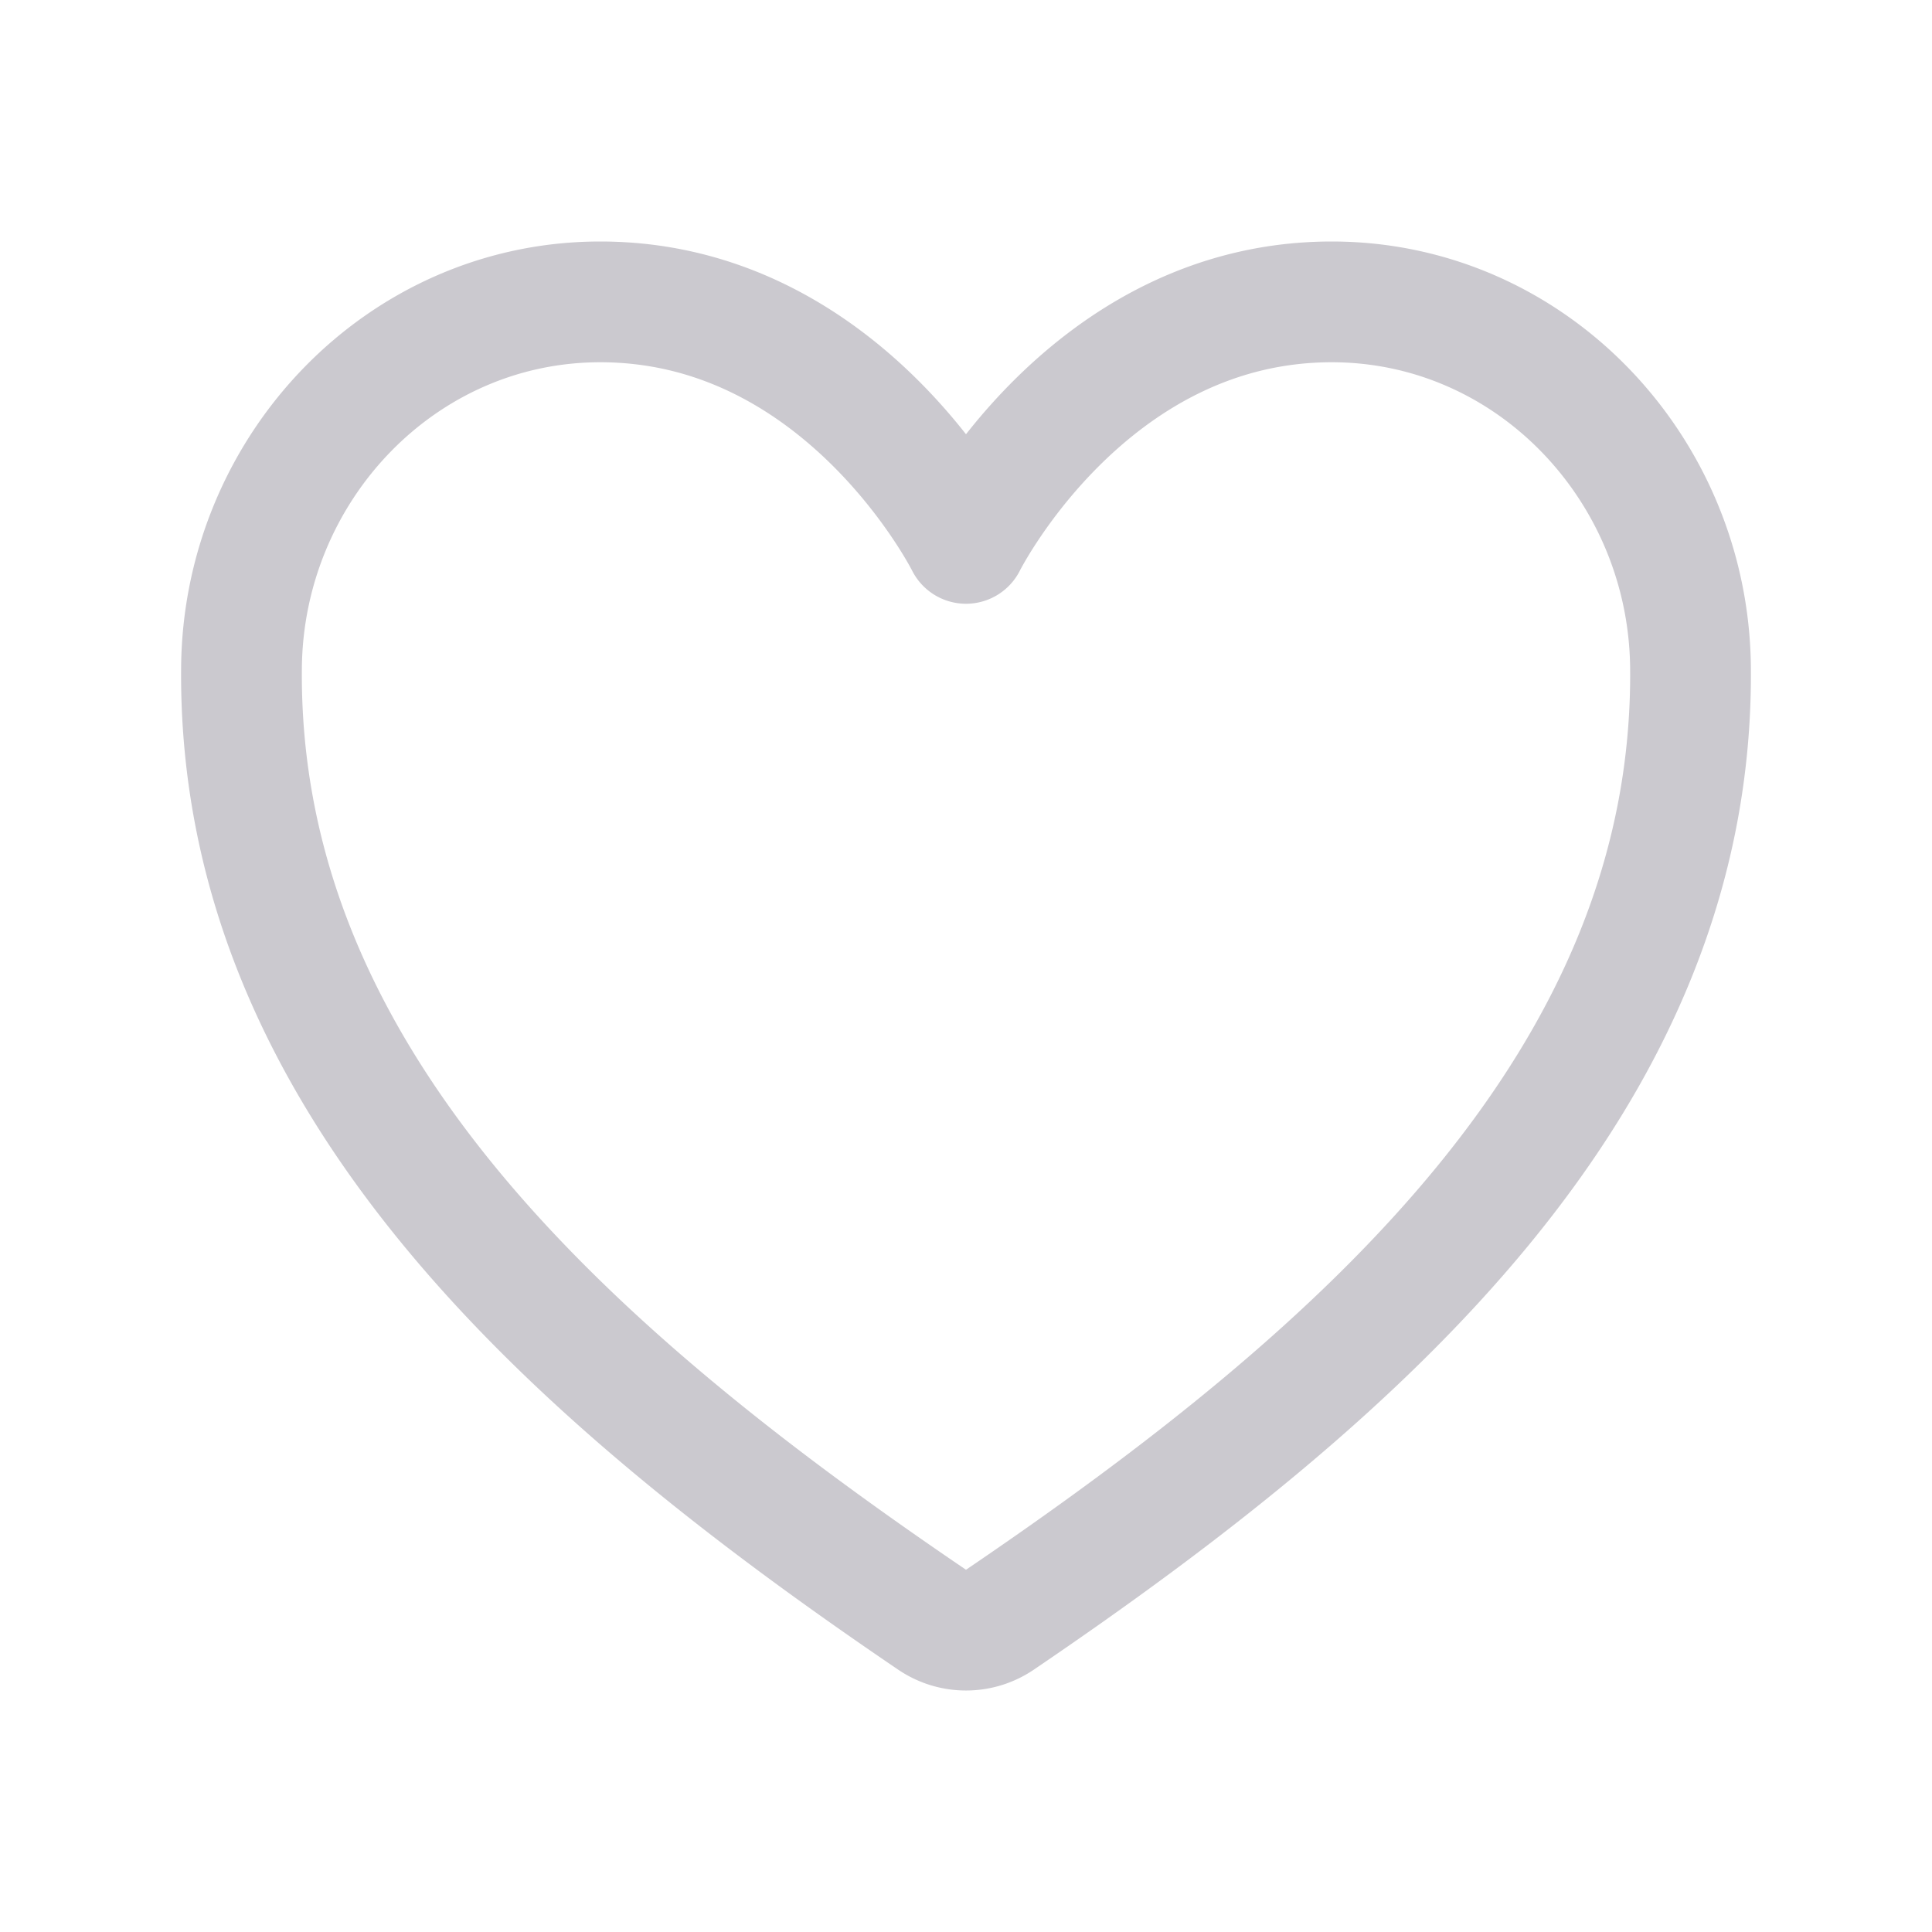 <svg xmlns='http://www.w3.org/2000/svg' width='512' height='512' viewBox='0 0 512 512'>
<title>ionicons-v5-f</title>
<path d='M352.92,80C288,80,256,144,256,144s-32-64-96.92-64C106.32,80,64.54,124.14,64,176.81c-1.1,109.33,86.73,187.08,183,252.42a16,16,0,0,0,18,0c96.26-65.34,184.09-143.09,183-252.42C447.46,124.14,405.68,80,352.92,80Z'
 style='fill:none;
  stroke:#CBC9CF;
  stroke-linecap:round;
  stroke-linejoin:round;
  stroke-width:32px'/>
  </svg>
<!-- stroke is the color key here -->